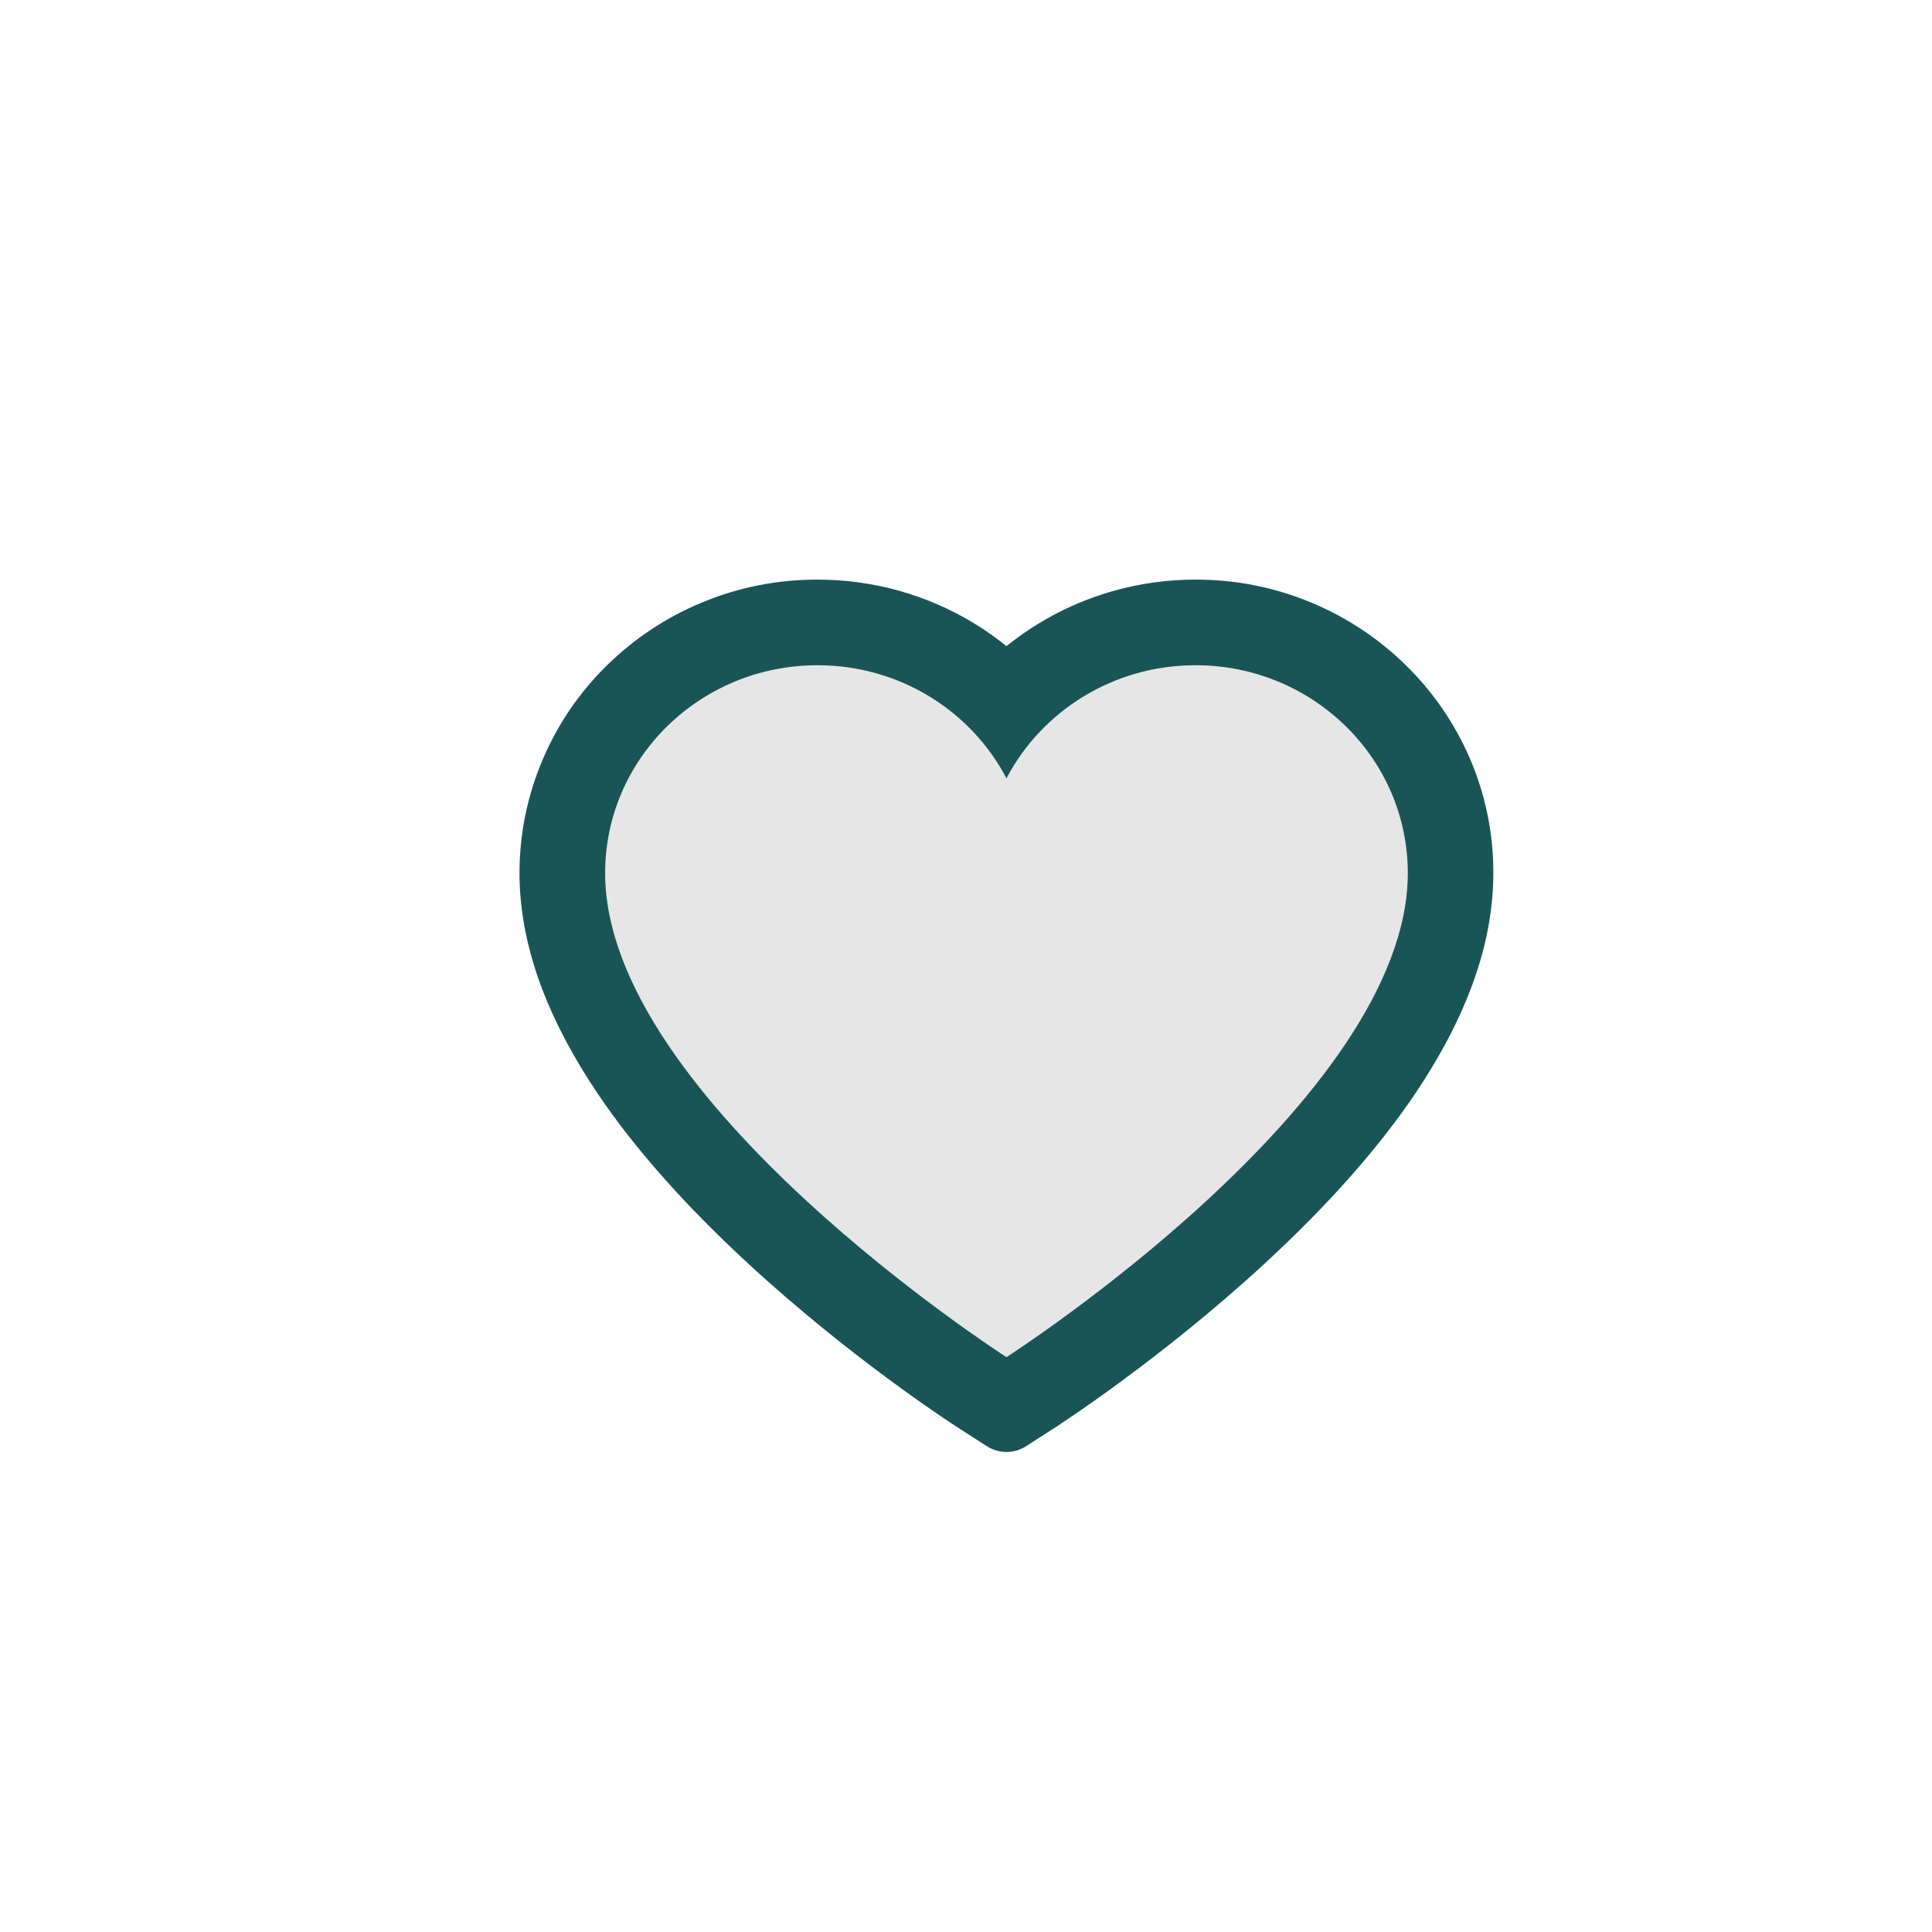 <svg width="18" height="18" viewBox="0 0 18 18" fill="none" xmlns="http://www.w3.org/2000/svg">
<g filter="url(#filter0_d_1345_252)">
<path d="M13.694 3.065C13.553 2.739 13.35 2.444 13.096 2.196C12.842 1.947 12.543 1.749 12.214 1.613C11.873 1.471 11.508 1.399 11.138 1.4C10.621 1.4 10.116 1.541 9.677 1.809C9.571 1.873 9.472 1.944 9.377 2.02C9.283 1.944 9.183 1.873 9.078 1.809C8.639 1.541 8.134 1.4 7.616 1.4C7.243 1.4 6.882 1.471 6.541 1.613C6.211 1.749 5.914 1.946 5.658 2.196C5.404 2.444 5.201 2.739 5.061 3.065C4.915 3.404 4.84 3.765 4.84 4.135C4.84 4.485 4.912 4.85 5.053 5.22C5.172 5.53 5.342 5.851 5.56 6.176C5.904 6.69 6.378 7.225 6.966 7.768C7.94 8.668 8.906 9.29 8.947 9.315L9.196 9.475C9.306 9.545 9.448 9.545 9.558 9.475L9.807 9.315C9.848 9.289 10.812 8.668 11.787 7.768C12.376 7.225 12.849 6.69 13.194 6.176C13.411 5.851 13.582 5.53 13.7 5.22C13.842 4.85 13.913 4.485 13.913 4.135C13.914 3.765 13.84 3.404 13.694 3.065ZM9.377 8.644C9.377 8.644 5.638 6.248 5.638 4.135C5.638 3.065 6.524 2.198 7.616 2.198C8.384 2.198 9.05 2.626 9.377 3.252C9.705 2.626 10.371 2.198 11.138 2.198C12.231 2.198 13.116 3.065 13.116 4.135C13.116 6.248 9.377 8.644 9.377 8.644Z" fill="#195557"/>
<path d="M11.138 2.198C10.371 2.198 9.705 2.626 9.377 3.252C9.05 2.626 8.384 2.198 7.616 2.198C6.524 2.198 5.638 3.065 5.638 4.135C5.638 6.248 9.377 8.644 9.377 8.644C9.377 8.644 13.116 6.248 13.116 4.135C13.116 3.065 12.231 2.198 11.138 2.198Z" fill="black" fill-opacity="0.1"/>
</g>
<defs>
<filter id="filter0_d_1345_252" x="0" y="0.087" width="18.754" height="18.754" filterUnits="userSpaceOnUse" color-interpolation-filters="sRGB">
<feFlood flood-opacity="0" result="BackgroundImageFix"/>
<feColorMatrix in="SourceAlpha" type="matrix" values="0 0 0 0 0 0 0 0 0 0 0 0 0 0 0 0 0 0 127 0" result="hardAlpha"/>
<feOffset dy="4"/>
<feGaussianBlur stdDeviation="2"/>
<feComposite in2="hardAlpha" operator="out"/>
<feColorMatrix type="matrix" values="0 0 0 0 0 0 0 0 0 0 0 0 0 0 0 0 0 0 0.25 0"/>
<feBlend mode="normal" in2="BackgroundImageFix" result="effect1_dropShadow_1345_252"/>
<feBlend mode="normal" in="SourceGraphic" in2="effect1_dropShadow_1345_252" result="shape"/>
</filter>
</defs>
</svg>
